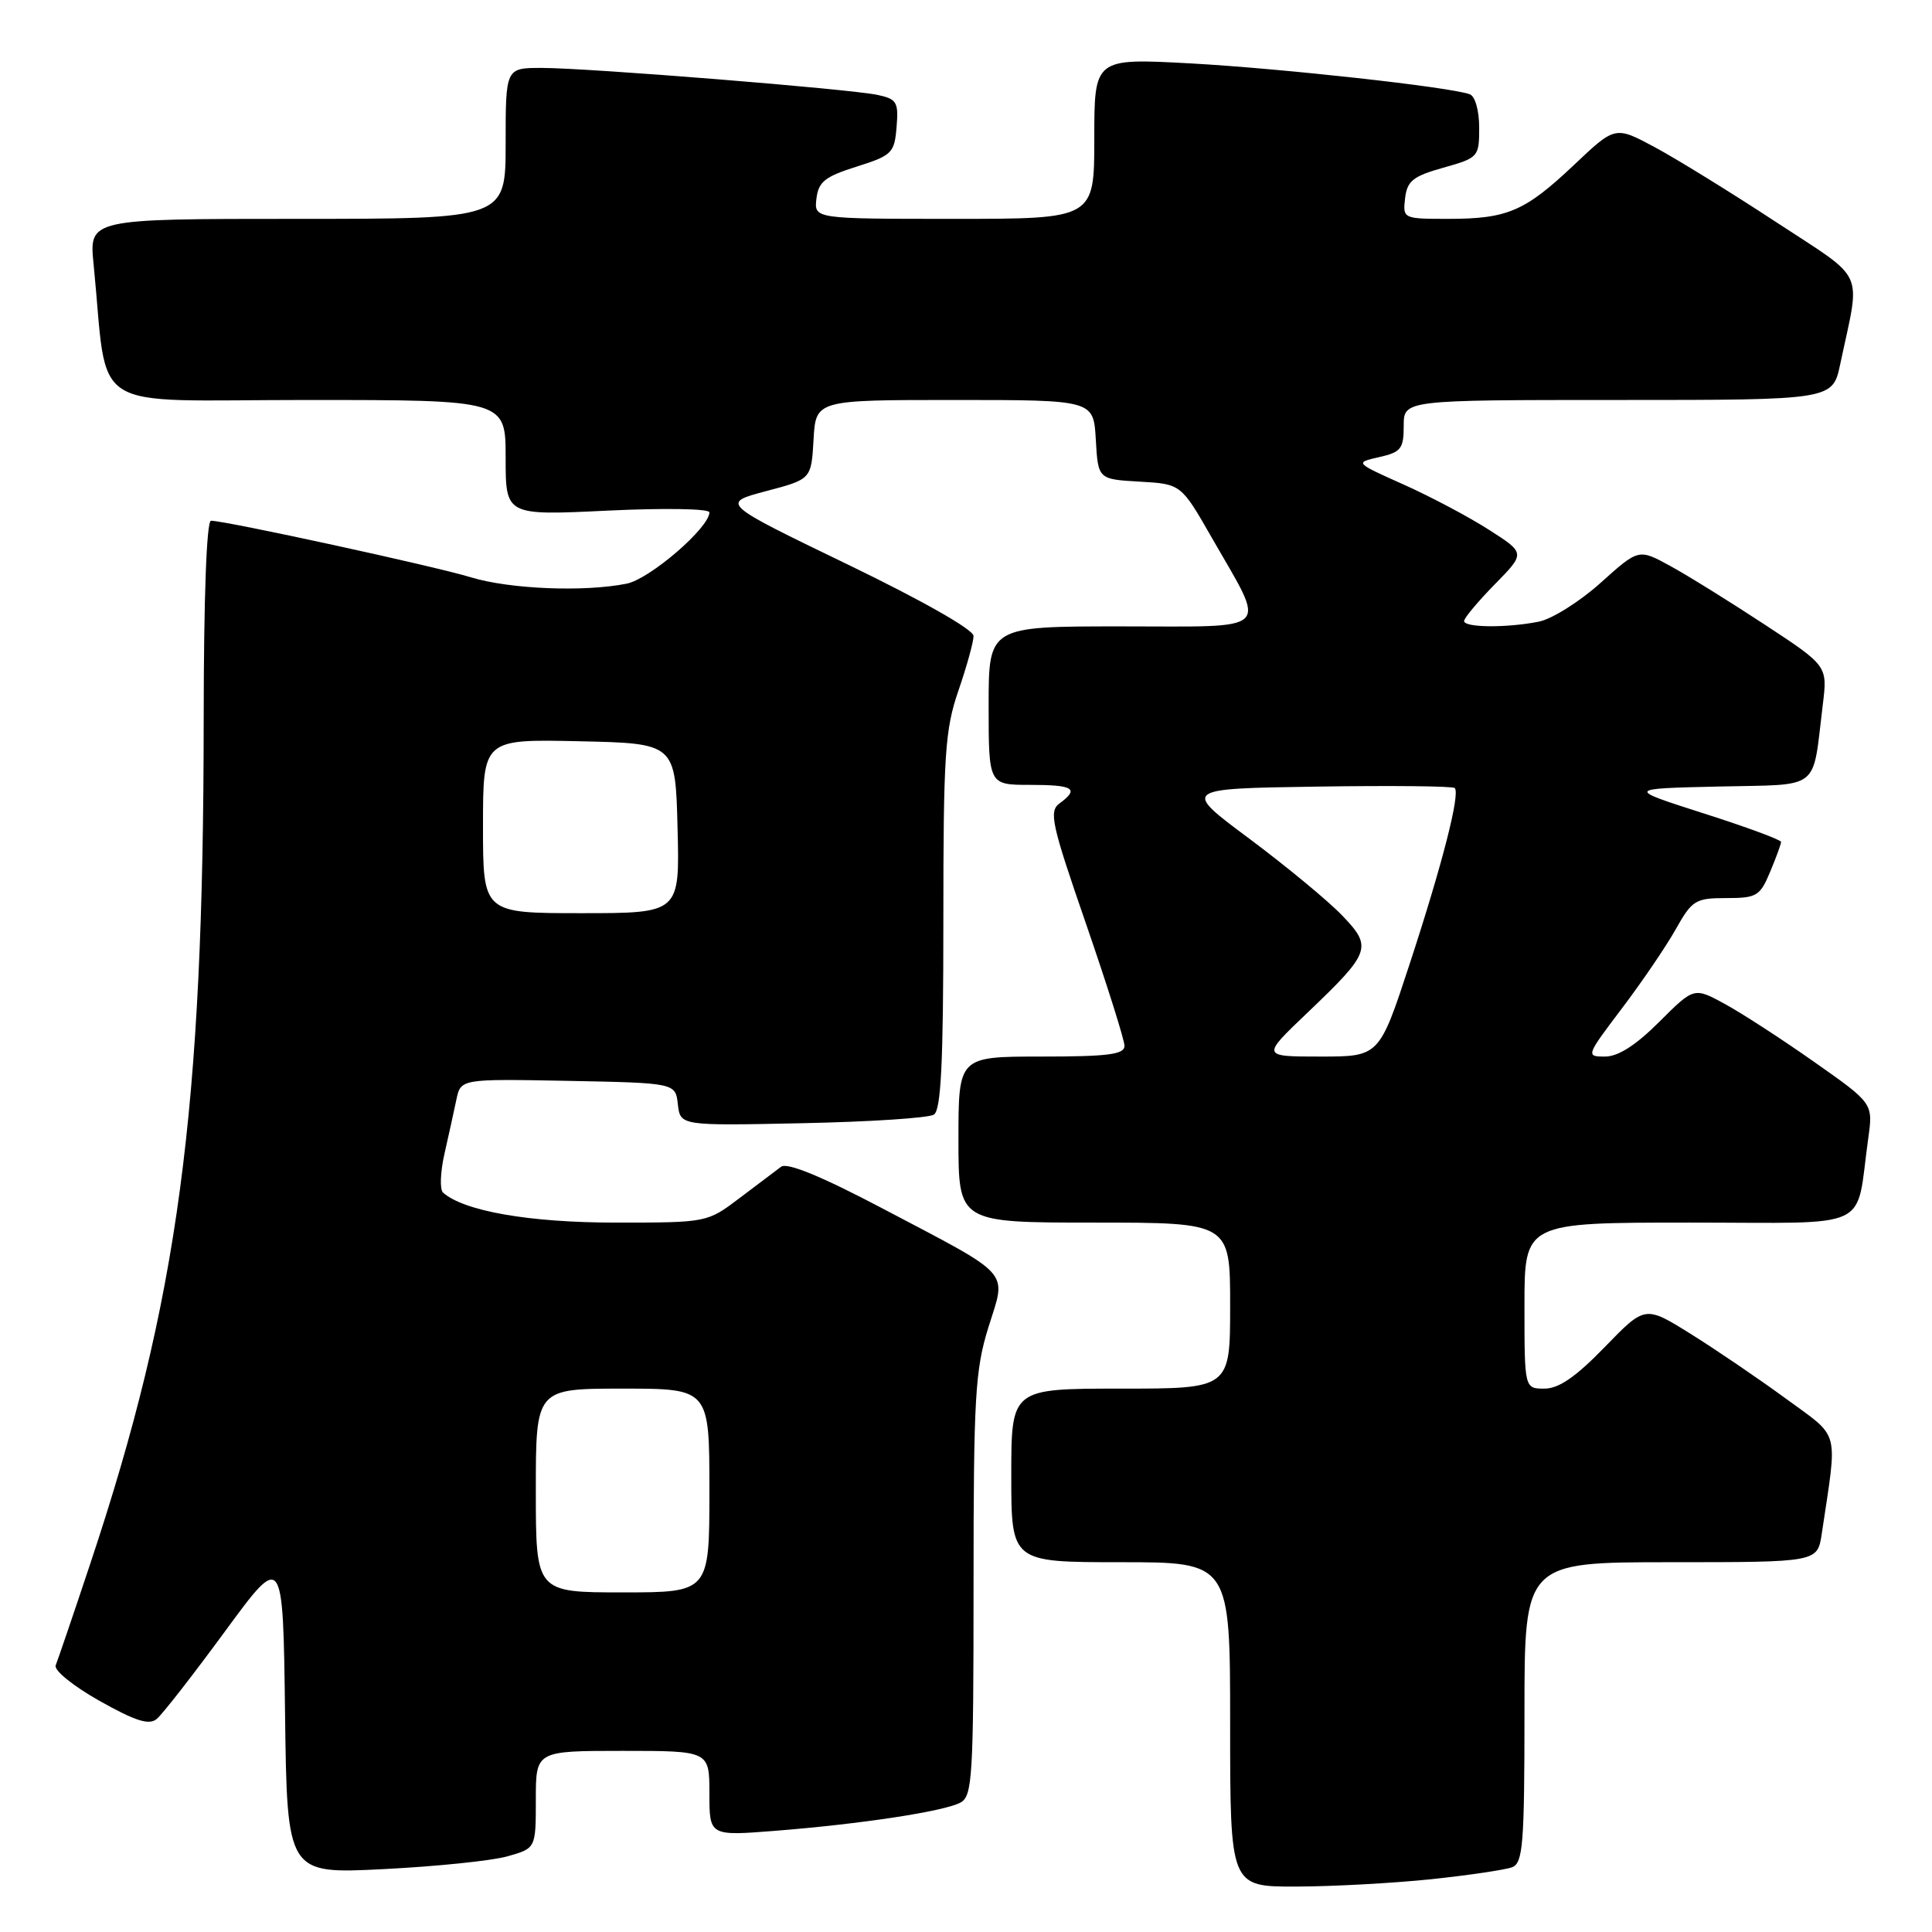 <?xml version="1.0" encoding="UTF-8" standalone="no"?>
<!DOCTYPE svg PUBLIC "-//W3C//DTD SVG 1.1//EN" "http://www.w3.org/Graphics/SVG/1.1/DTD/svg11.dtd" >
<svg xmlns="http://www.w3.org/2000/svg" xmlns:xlink="http://www.w3.org/1999/xlink" version="1.1" viewBox="0 0 256 256">
 <g >
 <path fill="currentColor"
d=" M 189.61 249.01 C 194.62 248.48 199.46 247.76 200.36 247.42 C 201.80 246.86 202.00 244.41 202.00 226.89 C 202.00 207.00 202.00 207.00 221.41 207.00 C 240.82 207.00 240.82 207.00 241.39 203.25 C 243.50 189.09 243.92 190.67 236.63 185.32 C 233.01 182.67 227.33 178.81 224.01 176.74 C 217.98 172.98 217.98 172.98 212.64 178.49 C 208.81 182.44 206.55 184.00 204.65 184.00 C 202.00 184.00 202.00 184.00 202.00 173.00 C 202.00 162.00 202.00 162.00 223.89 162.00 C 248.52 162.00 245.81 163.27 247.55 150.85 C 248.20 146.20 248.20 146.20 240.43 140.74 C 236.16 137.73 230.82 134.27 228.57 133.04 C 224.47 130.80 224.47 130.80 219.86 135.40 C 216.76 138.50 214.42 140.00 212.67 140.00 C 210.12 140.00 210.15 139.91 214.91 133.62 C 217.56 130.12 220.78 125.39 222.05 123.12 C 224.21 119.28 224.66 119.00 228.74 119.00 C 232.77 119.00 233.21 118.74 234.55 115.53 C 235.35 113.62 236.00 111.84 236.00 111.56 C 236.00 111.28 231.39 109.58 225.75 107.78 C 215.50 104.50 215.50 104.50 227.68 104.22 C 241.47 103.90 240.10 104.98 241.53 93.37 C 242.16 88.23 242.16 88.23 233.83 82.76 C 229.25 79.75 223.62 76.25 221.31 74.99 C 217.13 72.70 217.13 72.70 212.10 77.22 C 209.34 79.70 205.66 82.02 203.91 82.37 C 199.67 83.22 194.00 83.17 194.00 82.29 C 194.00 81.90 195.83 79.71 198.06 77.43 C 202.13 73.29 202.13 73.29 197.31 70.21 C 194.67 68.51 189.57 65.81 186.00 64.21 C 179.50 61.30 179.50 61.30 182.75 60.57 C 185.64 59.92 186.00 59.46 186.00 56.42 C 186.00 53.00 186.00 53.00 214.42 53.00 C 242.83 53.00 242.83 53.00 243.84 48.25 C 246.55 35.42 247.44 37.38 235.30 29.40 C 229.36 25.50 222.14 21.05 219.26 19.50 C 214.02 16.69 214.02 16.69 208.57 21.85 C 202.05 28.01 199.75 29.00 191.87 29.00 C 185.93 29.00 185.87 28.97 186.18 26.28 C 186.45 23.97 187.23 23.35 191.25 22.22 C 195.90 20.91 196.00 20.80 196.00 16.91 C 196.00 14.64 195.46 12.75 194.75 12.49 C 192.05 11.52 169.83 9.07 157.75 8.40 C 145.00 7.71 145.00 7.71 145.00 18.35 C 145.00 29.00 145.00 29.00 126.43 29.00 C 107.87 29.00 107.87 29.00 108.18 26.33 C 108.45 24.08 109.31 23.40 113.50 22.08 C 118.19 20.60 118.52 20.28 118.80 16.84 C 119.08 13.54 118.83 13.12 116.30 12.58 C 112.63 11.79 77.92 9.00 71.77 9.00 C 67.00 9.00 67.00 9.00 67.00 19.00 C 67.00 29.00 67.00 29.00 39.40 29.00 C 11.80 29.00 11.80 29.00 12.40 35.00 C 14.41 55.13 11.08 53.00 40.60 53.00 C 67.00 53.00 67.00 53.00 67.00 60.66 C 67.00 68.31 67.00 68.31 80.50 67.66 C 88.01 67.30 94.00 67.40 94.00 67.89 C 94.00 69.92 86.10 76.73 83.03 77.34 C 77.40 78.47 67.53 78.06 62.41 76.50 C 57.66 75.04 29.89 69.00 27.96 69.00 C 27.37 69.00 27.00 79.22 26.99 95.25 C 26.97 147.28 23.63 172.18 11.96 207.20 C 9.71 213.96 7.64 220.02 7.38 220.66 C 7.11 221.31 9.67 223.39 13.16 225.36 C 17.95 228.05 19.75 228.63 20.77 227.77 C 21.51 227.16 25.58 221.94 29.81 216.17 C 37.50 205.69 37.50 205.69 37.77 227.00 C 38.04 248.31 38.04 248.31 50.77 247.67 C 57.77 247.32 65.19 246.56 67.25 245.97 C 71.00 244.91 71.00 244.91 71.00 238.45 C 71.00 232.00 71.00 232.00 82.50 232.00 C 94.00 232.00 94.00 232.00 94.00 237.64 C 94.00 243.28 94.00 243.28 102.75 242.59 C 114.10 241.69 125.04 240.03 127.25 238.86 C 128.85 238.01 129.00 235.58 129.00 210.05 C 129.00 185.08 129.21 181.52 130.98 175.84 C 133.37 168.19 134.37 169.31 116.83 160.07 C 108.83 155.86 104.30 154.00 103.50 154.60 C 102.84 155.09 100.36 156.96 98.00 158.75 C 93.70 162.00 93.70 162.00 81.53 162.00 C 70.15 162.00 61.45 160.48 58.70 158.02 C 58.26 157.62 58.34 155.32 58.89 152.90 C 59.44 150.48 60.15 147.25 60.47 145.72 C 61.05 142.95 61.05 142.95 75.28 143.22 C 89.50 143.50 89.50 143.50 89.82 146.33 C 90.15 149.17 90.15 149.17 106.32 148.83 C 115.22 148.65 123.06 148.14 123.75 147.69 C 124.69 147.08 125.00 140.83 125.00 122.10 C 125.00 99.92 125.21 96.70 127.00 91.50 C 128.10 88.30 129.00 85.05 129.00 84.27 C 129.00 83.43 122.20 79.57 112.25 74.76 C 95.51 66.67 95.51 66.67 101.50 65.08 C 107.50 63.50 107.50 63.50 107.80 58.25 C 108.10 53.00 108.10 53.00 126.50 53.00 C 144.90 53.00 144.90 53.00 145.20 58.25 C 145.50 63.50 145.50 63.50 151.00 63.82 C 156.50 64.13 156.50 64.13 160.61 71.32 C 167.88 84.02 168.92 83.00 148.57 83.00 C 131.00 83.00 131.00 83.00 131.00 93.50 C 131.00 104.00 131.00 104.00 136.50 104.00 C 142.26 104.00 143.06 104.50 140.40 106.45 C 138.96 107.50 139.32 109.16 143.90 122.40 C 146.70 130.52 149.00 137.81 149.00 138.58 C 149.00 139.72 146.82 140.00 138.00 140.00 C 127.00 140.00 127.00 140.00 127.00 151.00 C 127.00 162.00 127.00 162.00 145.00 162.00 C 163.00 162.00 163.00 162.00 163.00 173.00 C 163.00 184.00 163.00 184.00 148.50 184.00 C 134.00 184.00 134.00 184.00 134.00 195.50 C 134.00 207.00 134.00 207.00 148.50 207.00 C 163.00 207.00 163.00 207.00 163.00 228.50 C 163.00 250.00 163.00 250.00 171.75 249.98 C 176.56 249.97 184.60 249.53 189.61 249.01 Z  M 71.00 197.50 C 71.00 184.00 71.00 184.00 82.50 184.00 C 94.00 184.00 94.00 184.00 94.00 197.50 C 94.00 211.00 94.00 211.00 82.50 211.00 C 71.00 211.00 71.00 211.00 71.00 197.50 Z  M 173.17 134.26 C 181.66 126.16 181.89 125.52 177.84 121.30 C 176.00 119.38 170.48 114.82 165.57 111.15 C 156.63 104.50 156.63 104.50 174.46 104.23 C 184.26 104.08 192.50 104.16 192.76 104.42 C 193.51 105.17 191.11 114.54 186.78 127.75 C 182.76 140.00 182.76 140.00 174.96 140.00 C 167.15 140.00 167.15 140.00 173.17 134.26 Z  M 64.00 109.47 C 64.00 97.94 64.00 97.94 76.75 98.22 C 89.50 98.50 89.50 98.50 89.78 109.75 C 90.07 121.00 90.07 121.00 77.03 121.00 C 64.00 121.00 64.00 121.00 64.00 109.47 Z "/>
</g>
</svg>